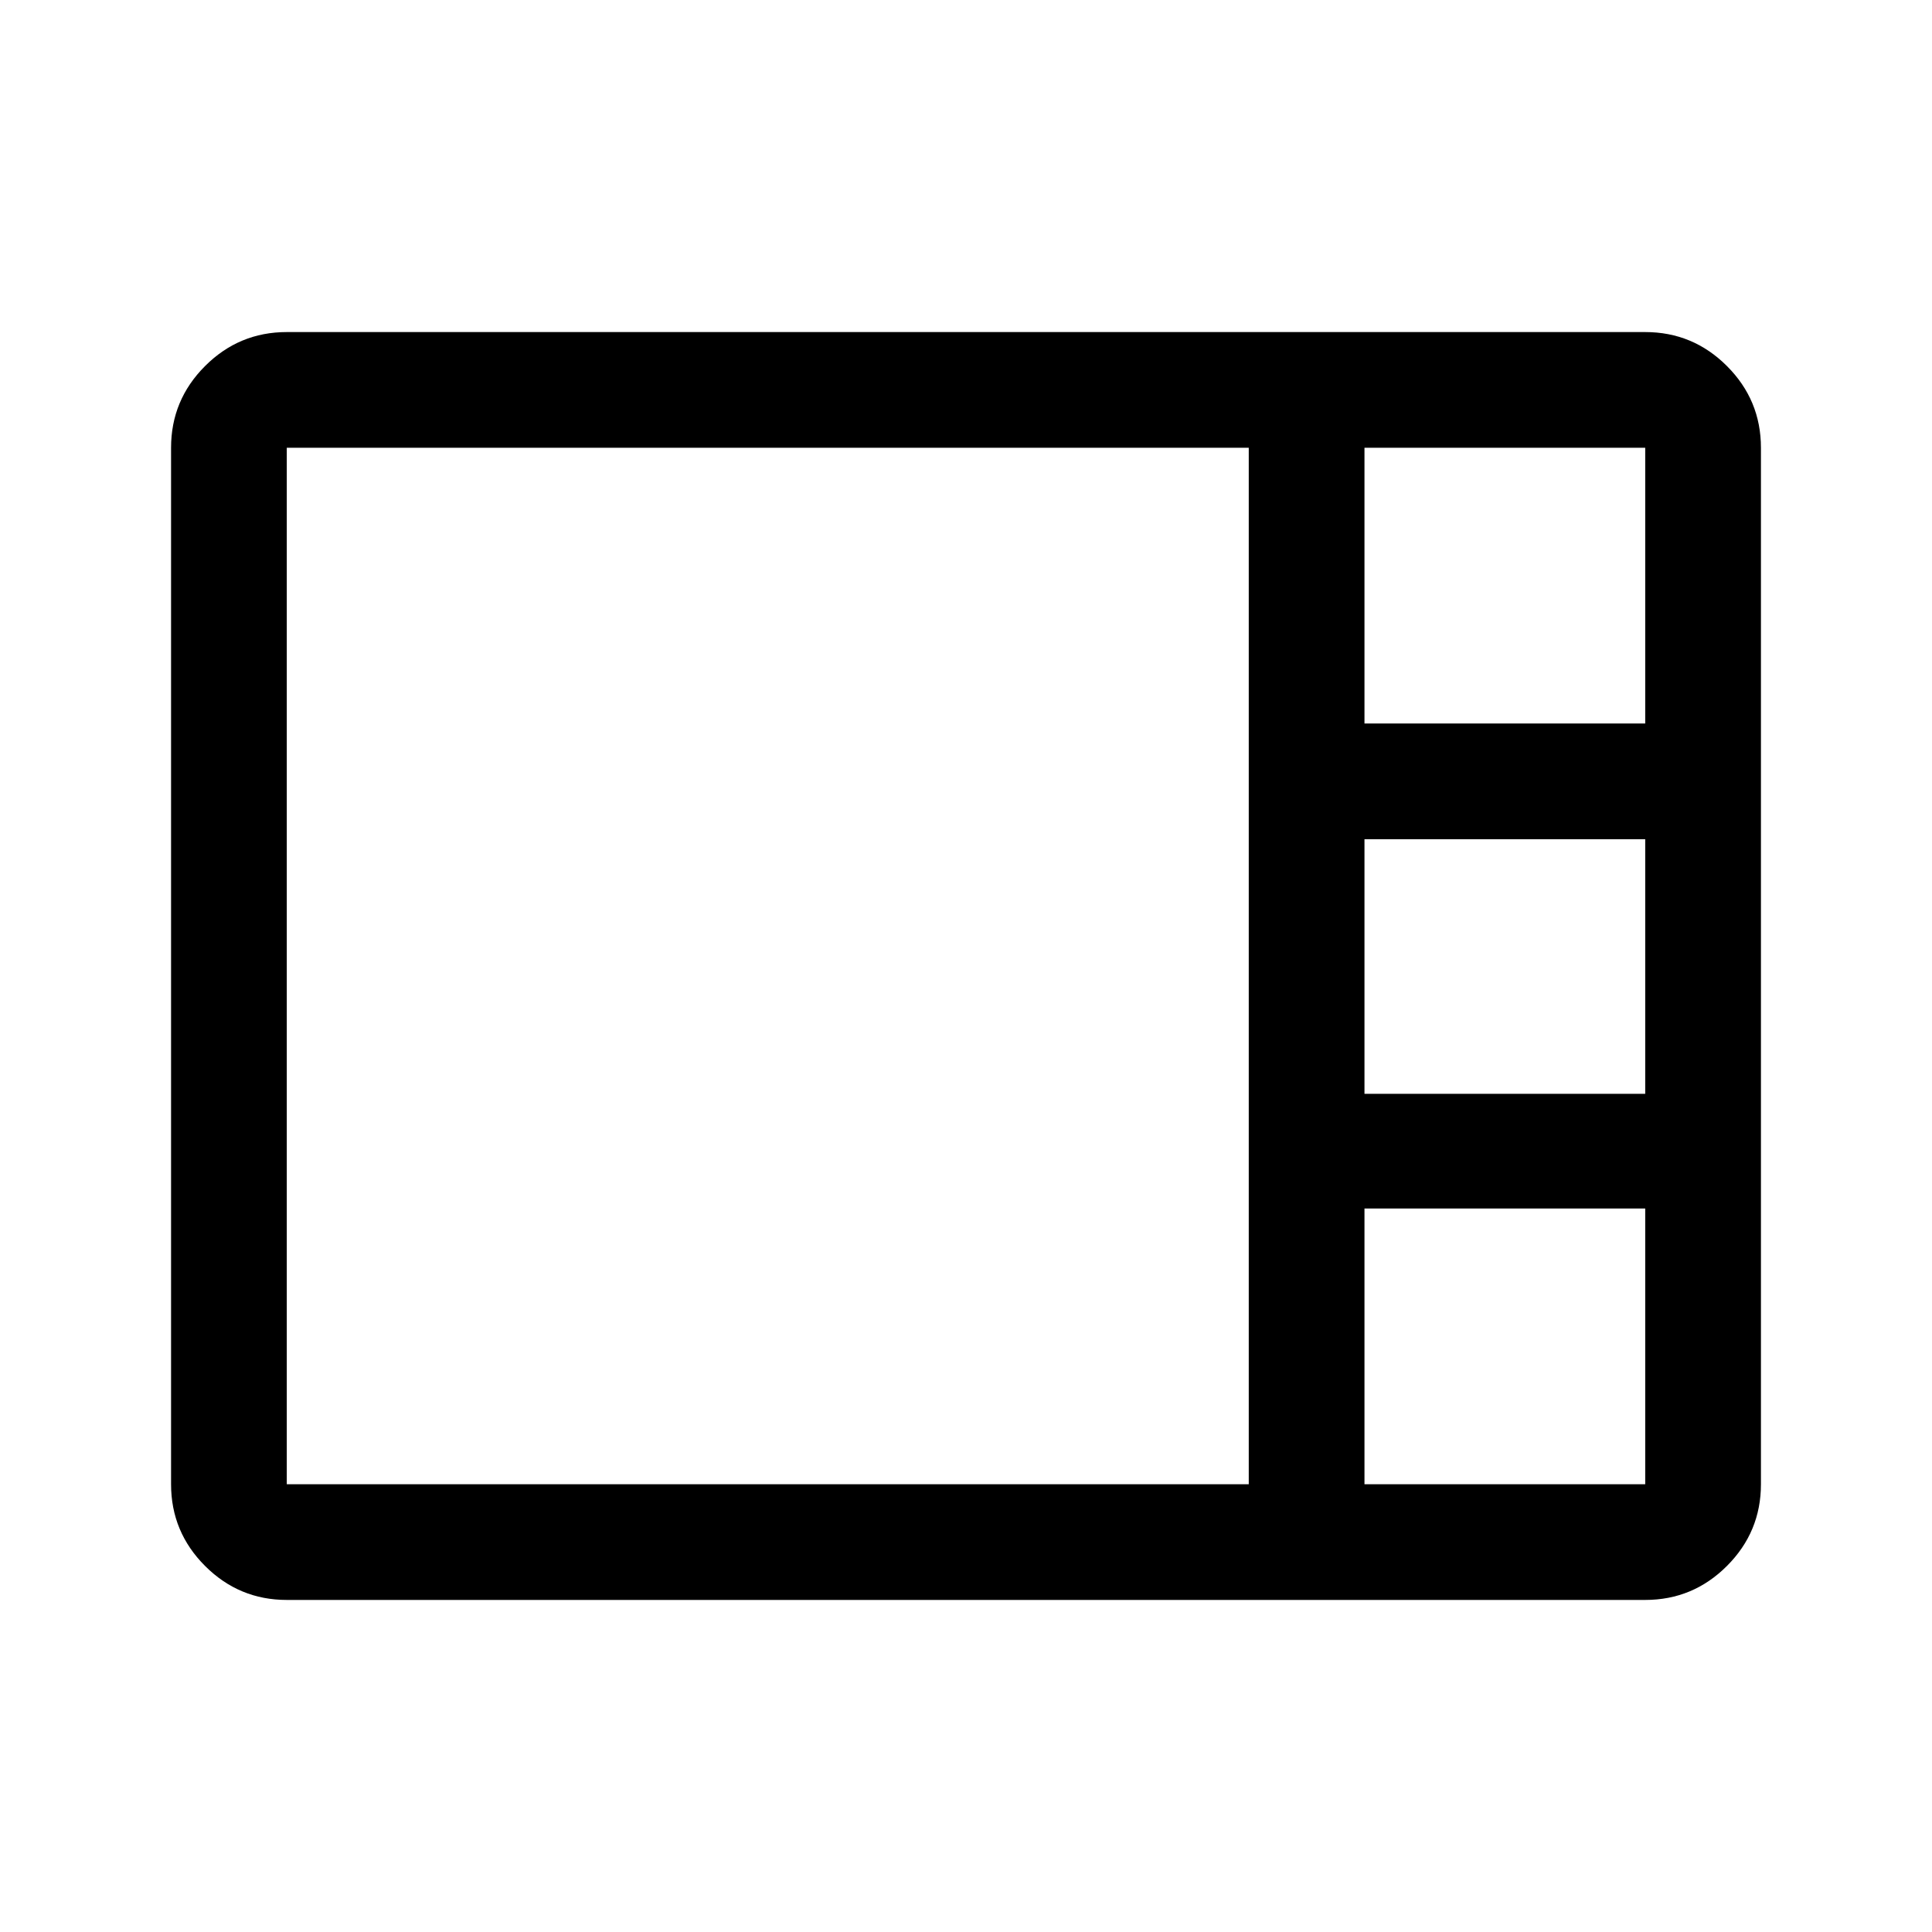 <svg xmlns="http://www.w3.org/2000/svg" height="48" viewBox="0 -960 960 960" width="48"><path d="M142.5-165q-23.72 0-40.61-16.89T85-222.5v-515q0-23.72 16.89-40.61T142.5-795h675q23.72 0 40.61 16.89T875-737.5v515q0 23.72-16.89 40.61T817.5-165h-675ZM678-600.5h139.5v-137H678v137Zm0 184h139.5V-543H678v126.5Zm-535.5 194h478v-515h-478v515Zm535.5 0h139.5v-137H678v137Z"/></svg>